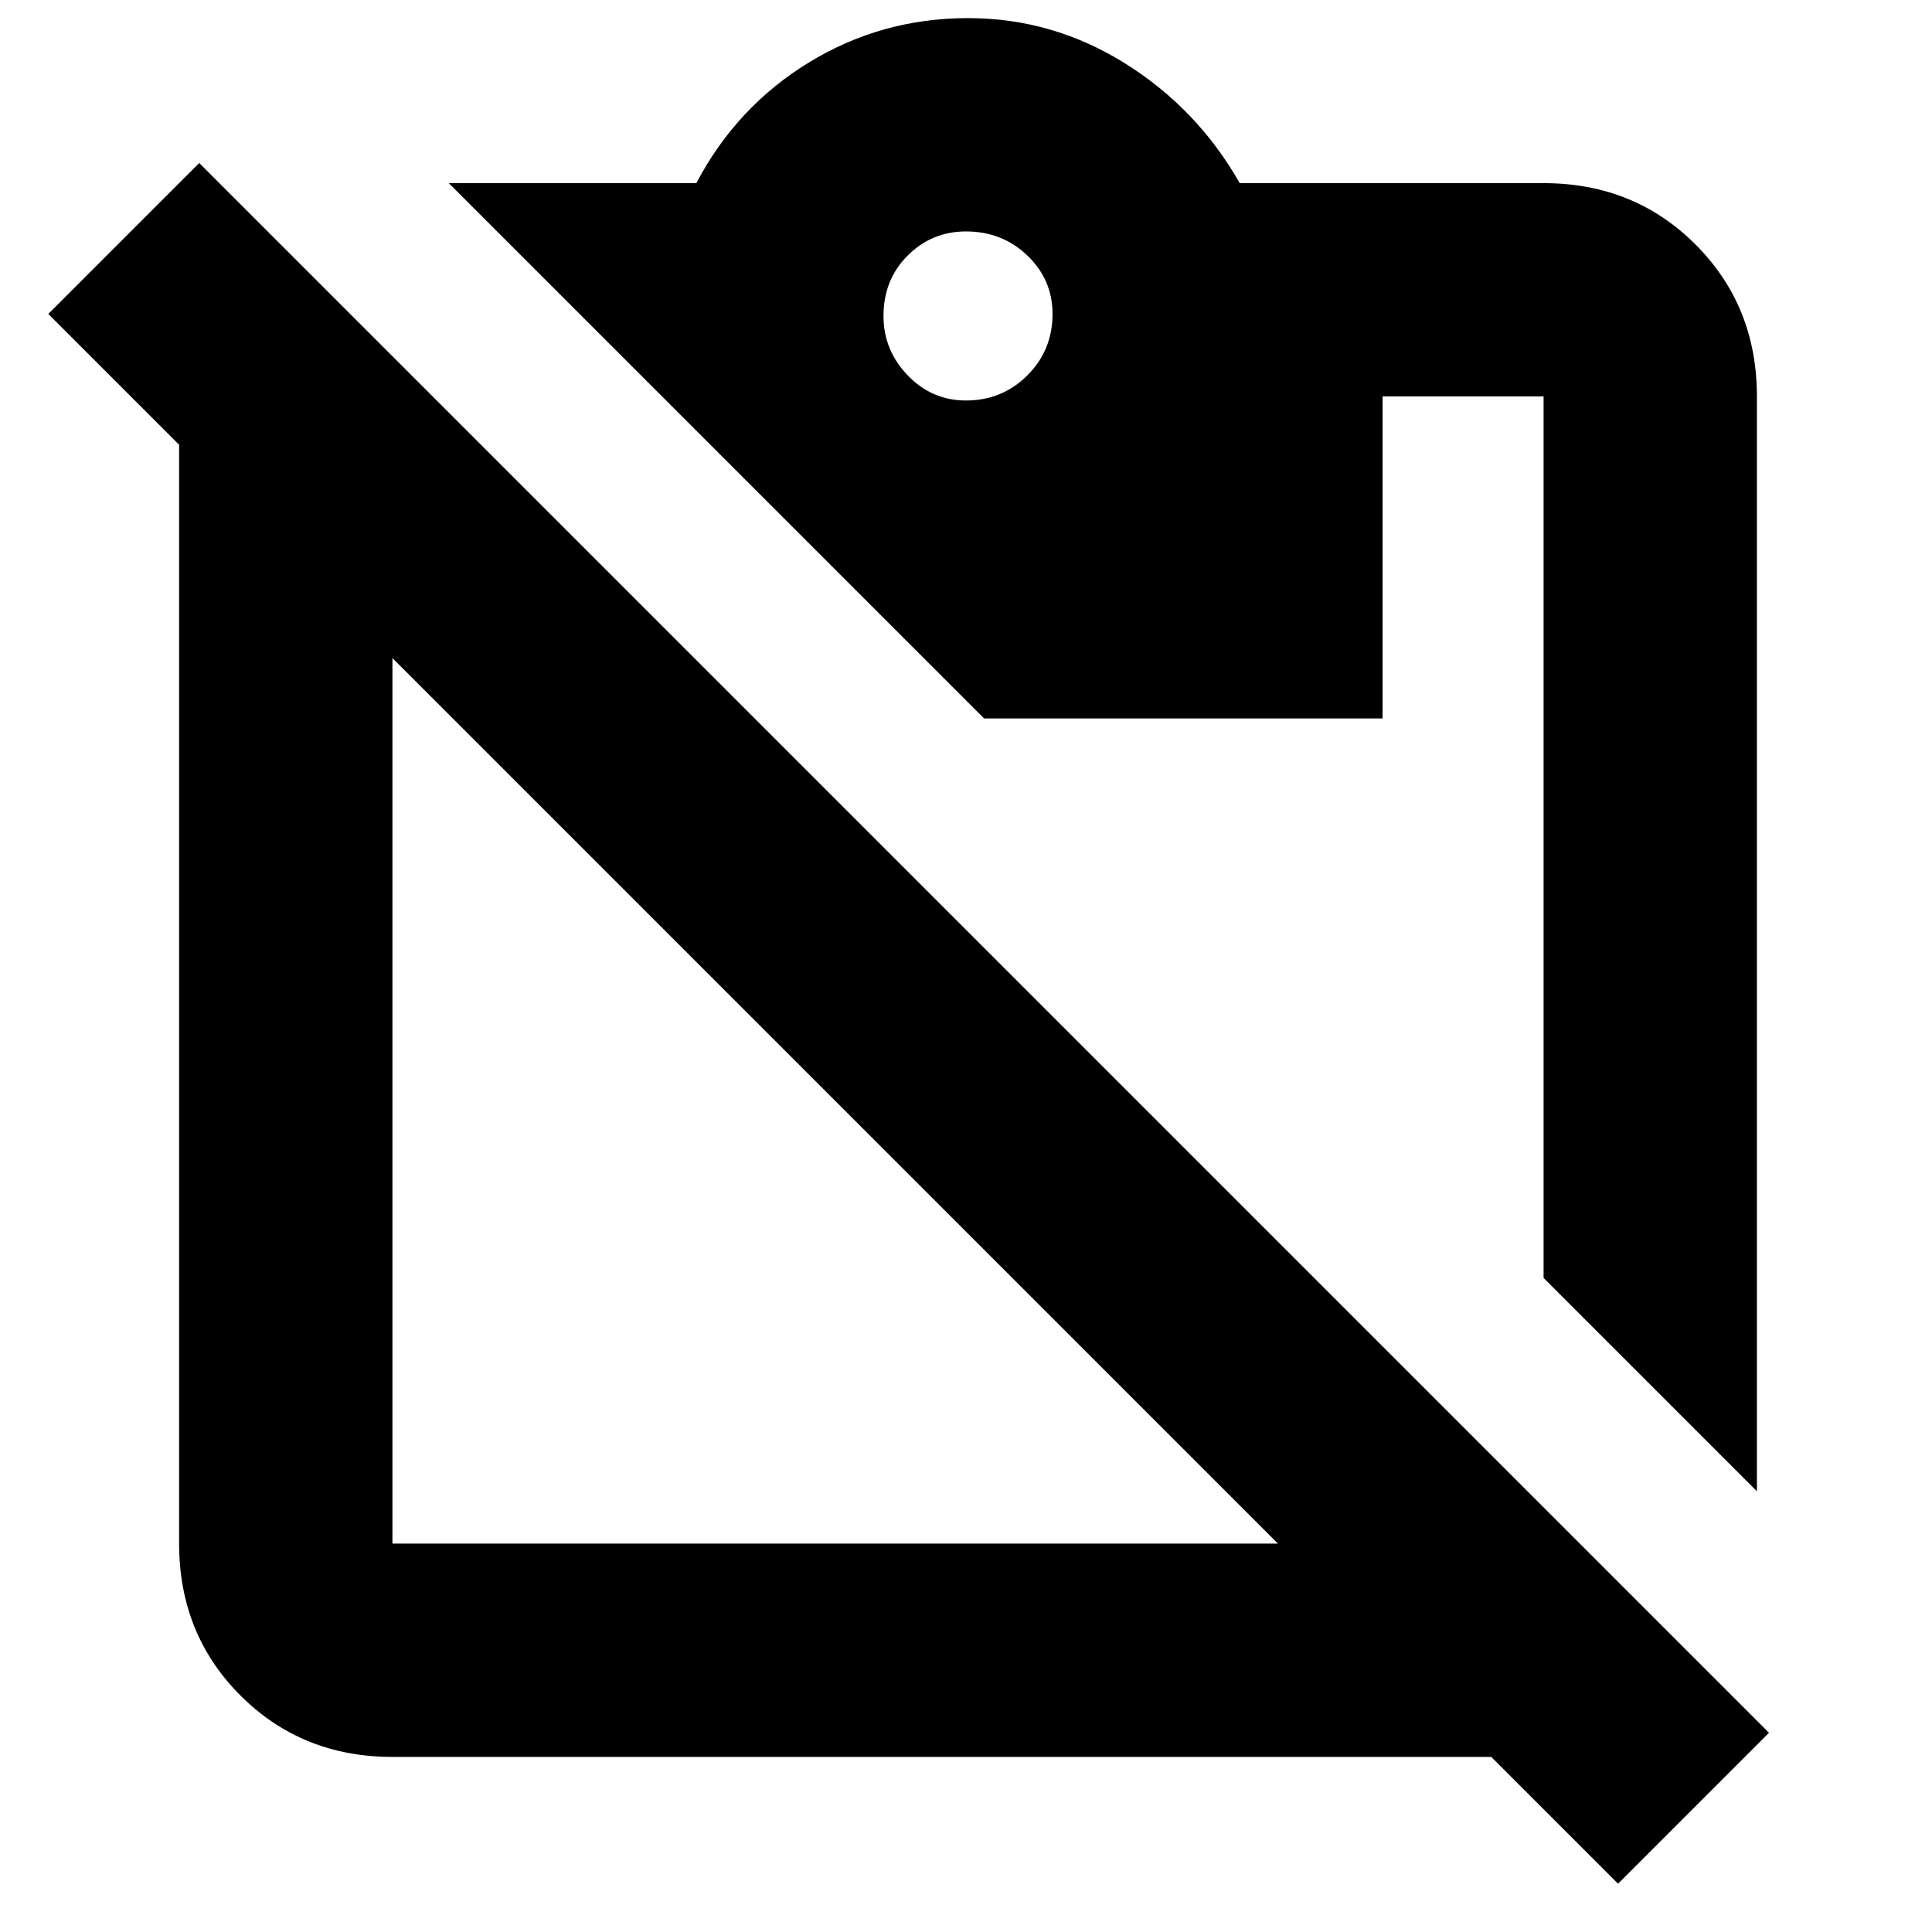 <svg xmlns="http://www.w3.org/2000/svg" height="24" width="24"><path d="M20.1 23.4 18.525 21.825Q18.525 21.825 18.525 21.825Q18.525 21.825 18.525 21.825H4.875Q3.75 21.825 2.987 21.062Q2.225 20.3 2.225 19.175V5.525Q2.225 5.525 2.225 5.525Q2.225 5.525 2.225 5.525L0.6 3.9L2.475 2.025L21.975 21.525ZM4.875 19.175H15.875L4.875 8.175V19.175Q4.875 19.175 4.875 19.175Q4.875 19.175 4.875 19.175ZM21.825 18.525 19.175 15.875V4.925Q19.175 4.925 19.175 4.925Q19.175 4.925 19.175 4.925H17.175V8.925H12.225L5.575 2.275H8.65Q9.15 1.325 10.05 0.775Q10.95 0.225 12.025 0.225Q13.075 0.225 13.975 0.787Q14.875 1.35 15.4 2.275H19.175Q20.3 2.275 21.062 3.037Q21.825 3.8 21.825 4.925ZM12 4.975Q12.45 4.975 12.763 4.662Q13.075 4.35 13.075 3.9Q13.075 3.475 12.763 3.175Q12.45 2.875 12 2.875Q11.575 2.875 11.275 3.175Q10.975 3.475 10.975 3.925Q10.975 4.35 11.275 4.662Q11.575 4.975 12 4.975Z"/></svg>